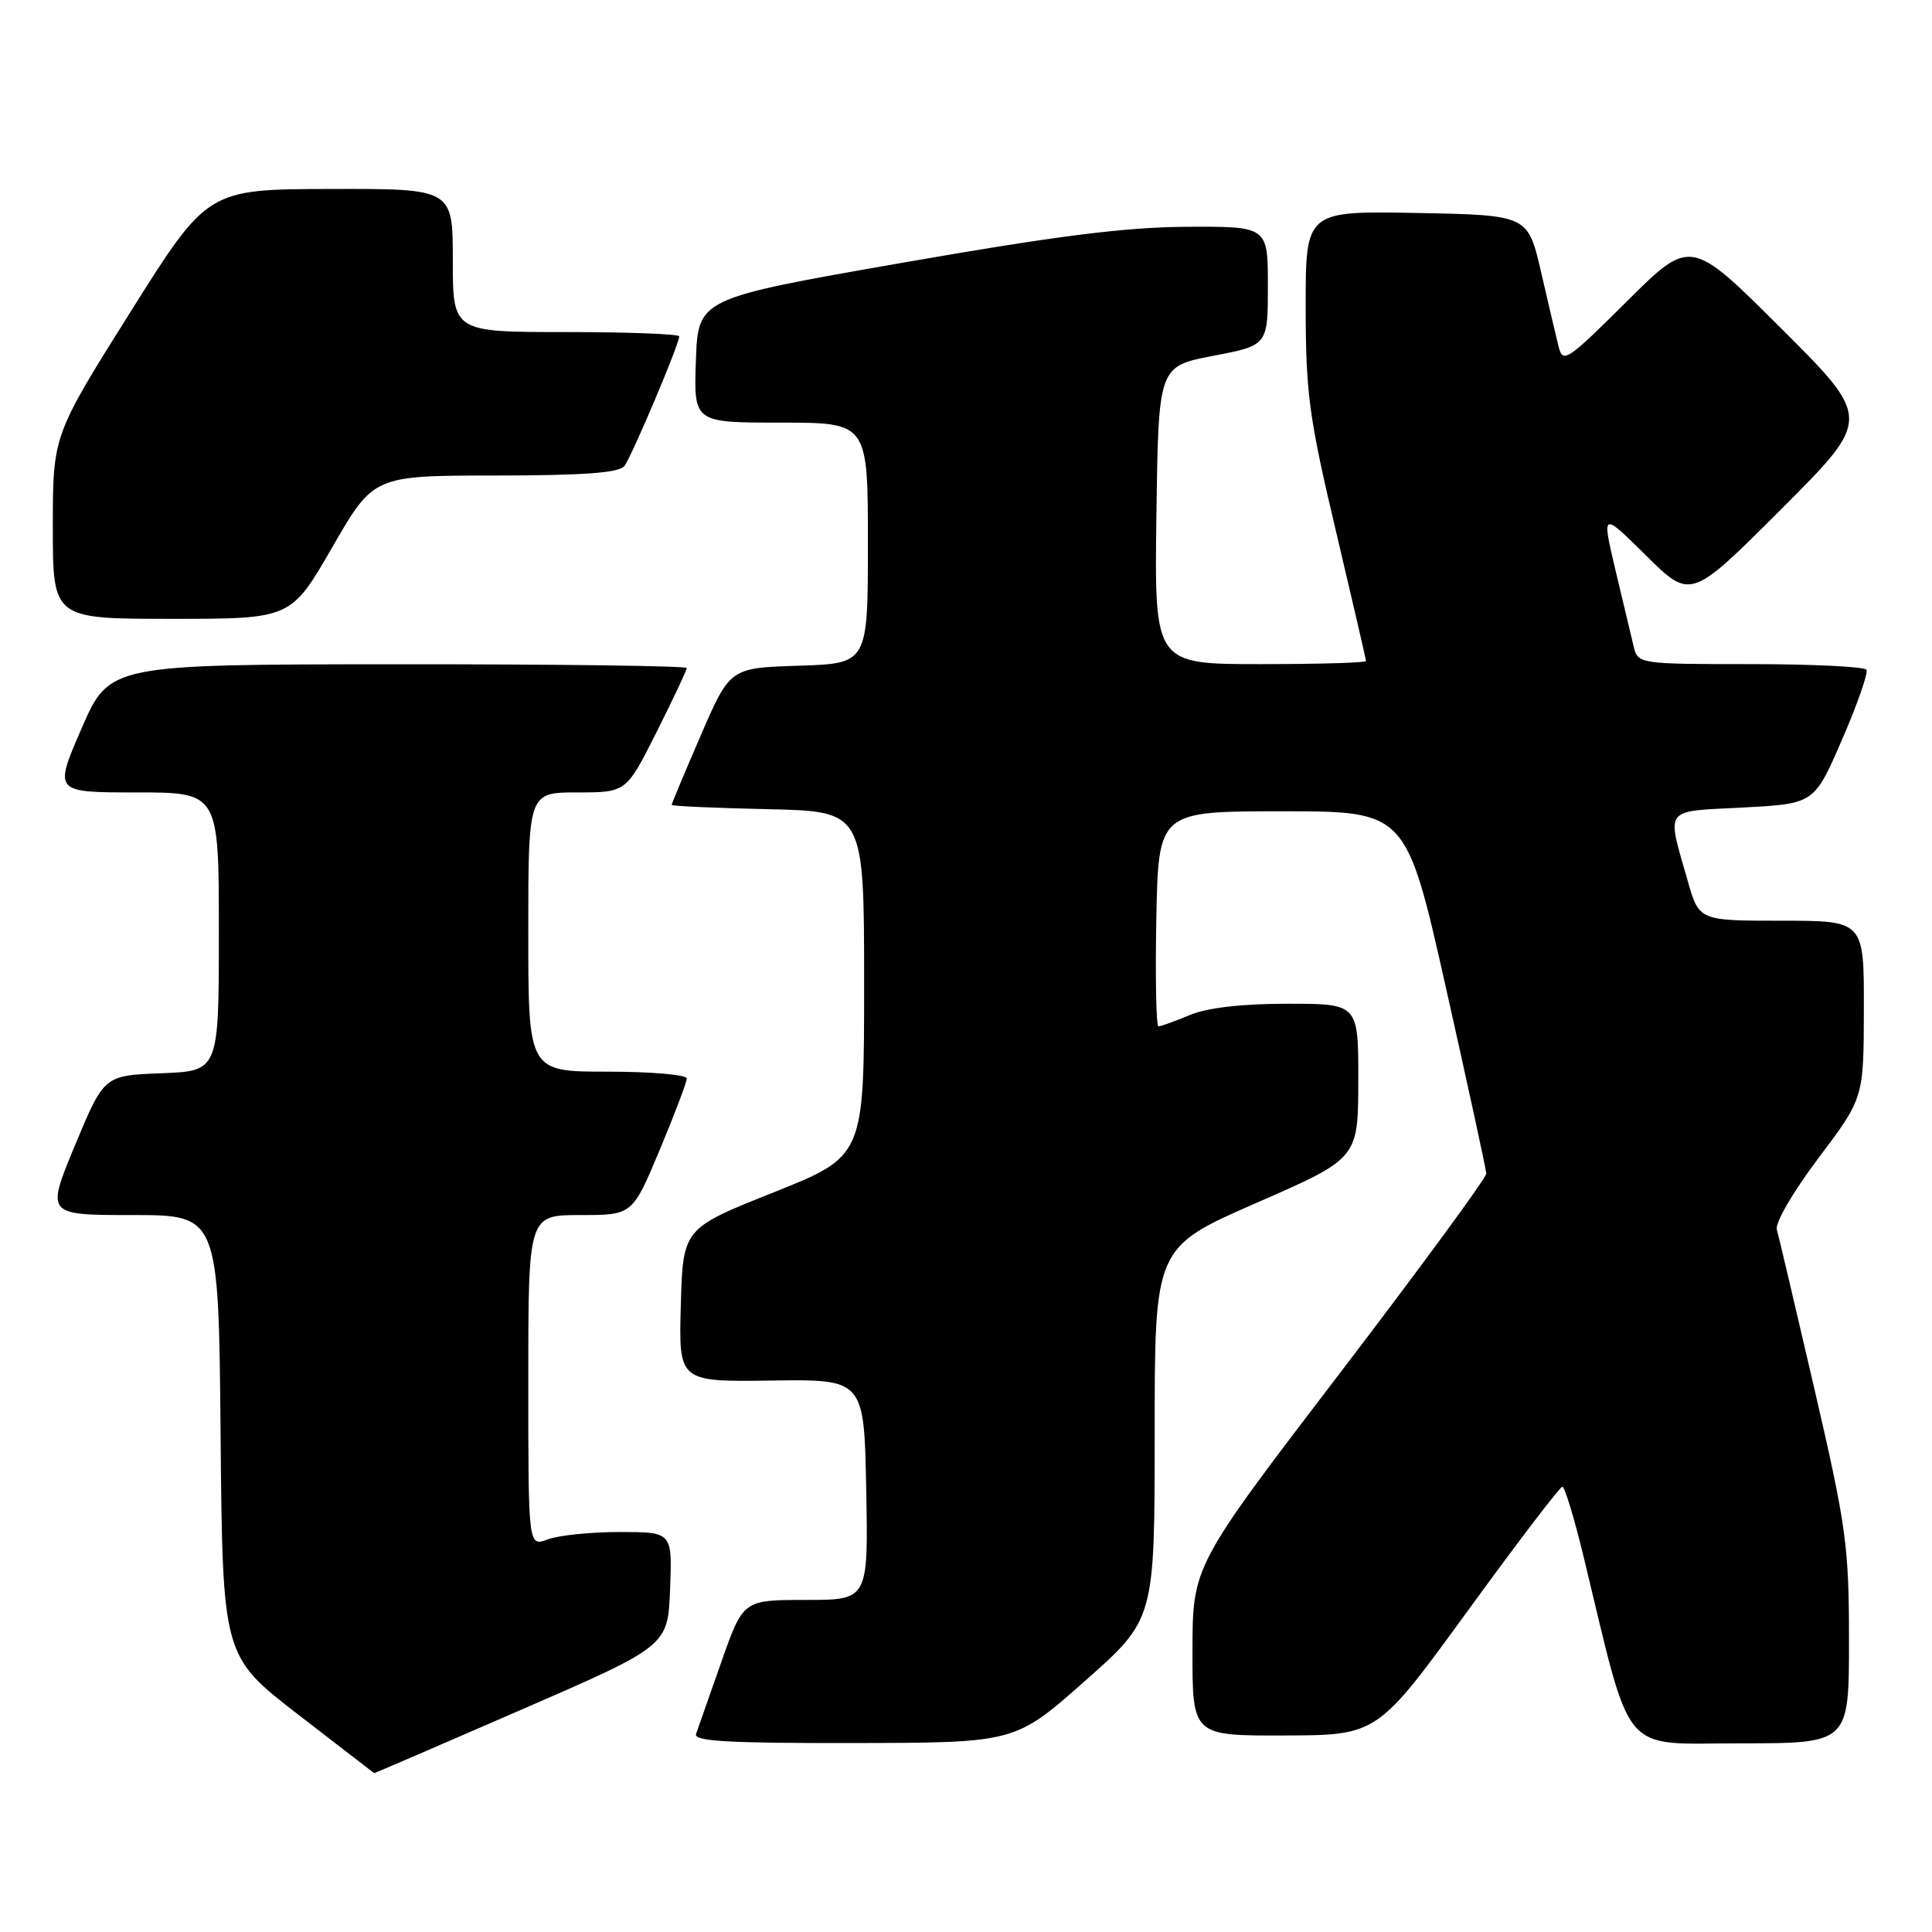 <?xml version="1.0" encoding="UTF-8" standalone="no"?>
<!DOCTYPE svg PUBLIC "-//W3C//DTD SVG 1.1//EN" "http://www.w3.org/Graphics/SVG/1.1/DTD/svg11.dtd" >
<svg xmlns="http://www.w3.org/2000/svg" xmlns:xlink="http://www.w3.org/1999/xlink" version="1.1" viewBox="0 0 256 256">
 <g >
 <path fill="currentColor"
d=" M 69.07 226.55 C 88.50 218.10 88.50 218.10 88.79 210.55 C 89.08 203.00 89.08 203.00 82.11 203.00 C 78.27 203.00 73.98 203.44 72.57 203.98 C 70.00 204.95 70.00 204.95 70.00 182.98 C 70.00 161.00 70.00 161.00 76.90 161.00 C 83.80 161.00 83.80 161.00 87.40 152.40 C 89.38 147.67 91.00 143.40 91.00 142.90 C 91.00 142.41 86.28 142.00 80.50 142.00 C 70.00 142.00 70.00 142.00 70.00 123.50 C 70.00 105.00 70.00 105.00 76.49 105.00 C 82.98 105.00 82.98 105.00 86.99 97.02 C 89.19 92.63 91.00 88.81 91.00 88.52 C 91.00 88.23 73.79 88.01 52.75 88.02 C 14.50 88.04 14.50 88.04 10.81 96.52 C 7.13 105.00 7.13 105.00 18.06 105.00 C 29.00 105.00 29.00 105.00 29.00 123.46 C 29.00 141.92 29.00 141.92 21.40 142.21 C 13.79 142.50 13.79 142.50 9.94 151.75 C 6.10 161.00 6.10 161.00 17.53 161.00 C 28.97 161.00 28.97 161.00 29.23 190.22 C 29.50 219.45 29.50 219.45 39.50 227.18 C 45.00 231.43 49.53 234.93 49.57 234.95 C 49.61 234.98 58.39 231.20 69.07 226.55 Z  M 143.75 222.75 C 153.00 214.57 153.00 214.57 153.00 189.93 C 153.00 165.29 153.00 165.29 166.48 159.39 C 179.96 153.50 179.96 153.50 179.98 143.25 C 180.00 133.00 180.00 133.00 170.62 133.00 C 164.55 133.00 159.98 133.53 157.65 134.50 C 155.68 135.32 153.81 136.00 153.50 136.00 C 153.20 136.00 153.07 129.59 153.22 121.75 C 153.50 107.50 153.50 107.50 169.92 107.50 C 186.34 107.50 186.34 107.50 191.62 131.00 C 194.52 143.93 196.92 154.95 196.94 155.50 C 196.96 156.05 188.22 167.97 177.50 182.00 C 158.02 207.50 158.02 207.50 158.01 218.75 C 158.00 230.00 158.00 230.00 170.25 229.96 C 182.50 229.92 182.50 229.92 194.47 213.46 C 201.05 204.41 206.70 197.00 207.02 197.00 C 207.33 197.00 208.60 201.16 209.83 206.25 C 216.35 233.18 214.52 231.00 230.61 231.00 C 245.00 231.00 245.00 231.00 245.00 217.42 C 245.00 204.84 244.66 202.37 240.45 184.17 C 237.94 173.35 235.69 163.80 235.44 162.93 C 235.18 162.05 237.60 157.90 240.97 153.43 C 246.95 145.50 246.95 145.50 246.97 133.75 C 247.00 122.00 247.00 122.00 236.07 122.00 C 225.14 122.00 225.14 122.00 223.64 116.75 C 220.82 106.84 220.27 107.56 230.95 107.00 C 240.40 106.50 240.40 106.50 244.08 98.00 C 246.11 93.33 247.56 89.16 247.32 88.75 C 247.08 88.34 240.17 88.00 231.96 88.00 C 217.32 88.00 217.03 87.96 216.49 85.75 C 216.19 84.51 215.10 79.96 214.08 75.64 C 212.22 67.78 212.22 67.78 218.12 73.62 C 224.03 79.46 224.03 79.46 236.02 67.47 C 248.01 55.48 248.01 55.48 236.01 43.51 C 224.01 31.54 224.01 31.54 215.56 39.94 C 207.63 47.83 207.09 48.19 206.52 45.92 C 206.19 44.59 205.14 40.12 204.19 36.00 C 202.45 28.50 202.45 28.50 187.73 28.22 C 173.00 27.95 173.00 27.95 173.01 40.72 C 173.02 52.12 173.45 55.32 177.01 70.34 C 179.20 79.61 181.00 87.37 181.00 87.59 C 181.00 87.82 174.69 88.00 166.98 88.00 C 152.96 88.00 152.96 88.00 153.23 68.27 C 153.50 48.54 153.50 48.54 160.75 47.15 C 168.00 45.76 168.00 45.76 168.00 37.88 C 168.00 30.00 168.00 30.00 157.25 30.05 C 149.10 30.10 139.96 31.25 119.50 34.83 C 92.50 39.55 92.50 39.55 92.21 47.78 C 91.92 56.00 91.92 56.00 103.46 56.00 C 115.00 56.00 115.00 56.00 115.00 71.96 C 115.00 87.92 115.00 87.92 105.86 88.21 C 96.73 88.50 96.73 88.50 92.86 97.43 C 90.74 102.34 89.00 106.49 89.00 106.65 C 89.00 106.81 94.74 107.07 101.75 107.22 C 114.50 107.50 114.50 107.50 114.50 130.36 C 114.50 153.21 114.50 153.21 102.50 158.00 C 90.50 162.78 90.50 162.78 90.21 172.94 C 89.93 183.10 89.93 183.10 102.21 182.93 C 114.50 182.76 114.50 182.76 114.78 197.38 C 115.05 212.00 115.05 212.00 106.76 212.00 C 98.47 212.00 98.47 212.00 95.57 220.25 C 93.98 224.79 92.47 229.06 92.23 229.75 C 91.88 230.73 96.48 230.99 113.14 230.96 C 134.50 230.93 134.50 230.93 143.75 222.75 Z  M 44.03 72.51 C 49.50 63.02 49.50 63.02 65.63 63.01 C 77.34 63.00 82.02 62.66 82.73 61.75 C 83.71 60.49 90.00 45.62 90.00 44.57 C 90.00 44.26 83.25 44.00 75.00 44.00 C 60.00 44.00 60.00 44.00 60.00 34.50 C 60.00 25.00 60.00 25.00 43.75 25.04 C 27.50 25.08 27.50 25.08 17.25 41.39 C 7.00 57.70 7.00 57.70 7.00 69.85 C 7.00 82.00 7.00 82.00 22.78 82.00 C 38.56 82.00 38.56 82.00 44.03 72.51 Z "/>
</g>
</svg>